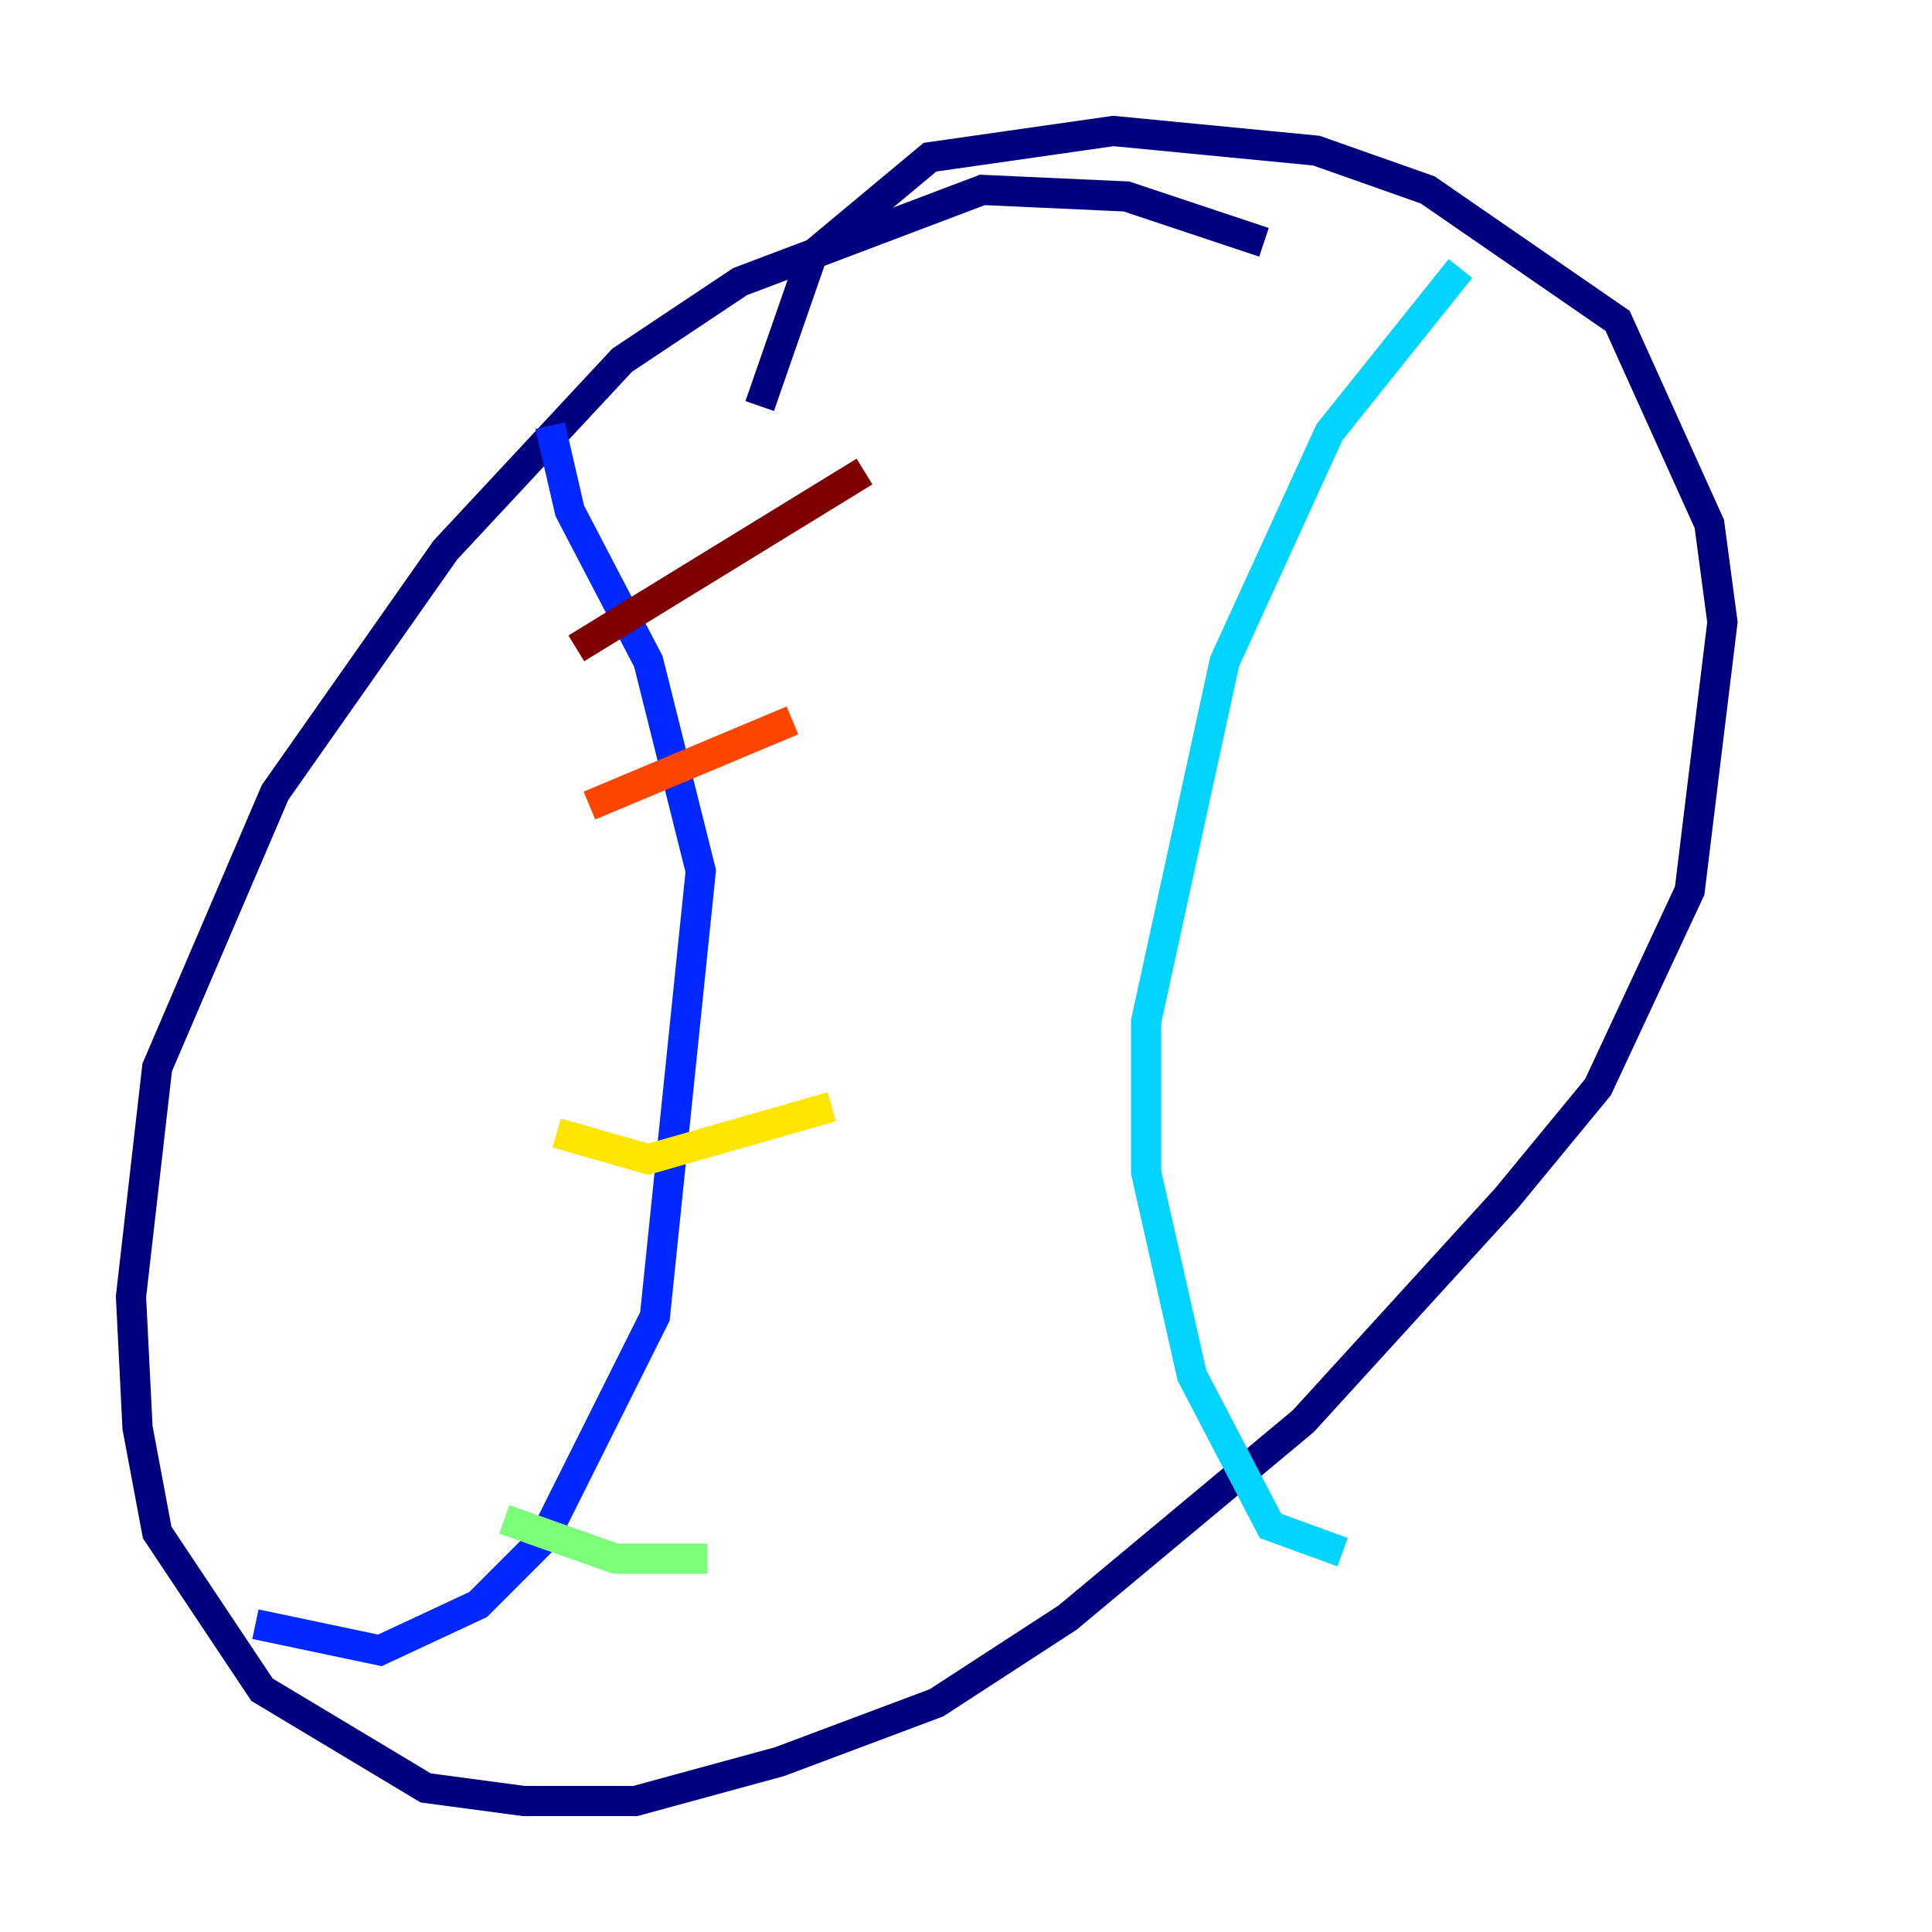 <?xml version="1.0" encoding="utf-8" ?>
<svg baseProfile="tiny" height="128" version="1.2" viewBox="0,0,128,128" width="128" xmlns="http://www.w3.org/2000/svg" xmlns:ev="http://www.w3.org/2001/xml-events" xmlns:xlink="http://www.w3.org/1999/xlink"><defs /><polyline fill="none" points="83.742,16.054 74.63,13.017 65.085,12.583 49.031,18.658 41.22,23.864 29.505,36.447 18.224,52.502 10.414,70.725 8.678,85.912 9.112,94.59 10.414,101.532 17.356,111.946 28.203,118.454 34.712,119.322 42.088,119.322 51.634,116.719 62.047,112.814 70.725,107.173 86.346,94.156 99.797,79.403 105.871,72.027 111.946,59.01 114.115,41.22 113.248,34.712 107.173,21.261 94.59,12.583 87.214,9.98 73.763,8.678 61.614,10.414 53.803,16.922 50.332,26.902" stroke="#00007f" stroke-width="2" /><polyline fill="none" points="36.447,28.203 37.749,33.844 42.956,43.824 46.427,57.709 43.39,87.214 36.014,101.966 31.675,106.305 25.166,109.342 16.922,107.607" stroke="#0028ff" stroke-width="2" /><polyline fill="none" points="96.759,17.79 88.081,28.637 81.139,43.824 75.932,67.688 75.932,77.668 78.969,91.119 84.176,101.098 88.949,102.834" stroke="#00d4ff" stroke-width="2" /><polyline fill="none" points="33.41,100.664 40.786,103.268 46.861,103.268" stroke="#7cff79" stroke-width="2" /><polyline fill="none" points="36.881,75.064 42.956,76.8 55.105,73.329" stroke="#ffe500" stroke-width="2" /><polyline fill="none" points="39.051,53.37 52.502,47.729" stroke="#ff4600" stroke-width="2" /><polyline fill="none" points="38.183,42.956 57.275,31.241" stroke="#7f0000" stroke-width="2" /></svg>